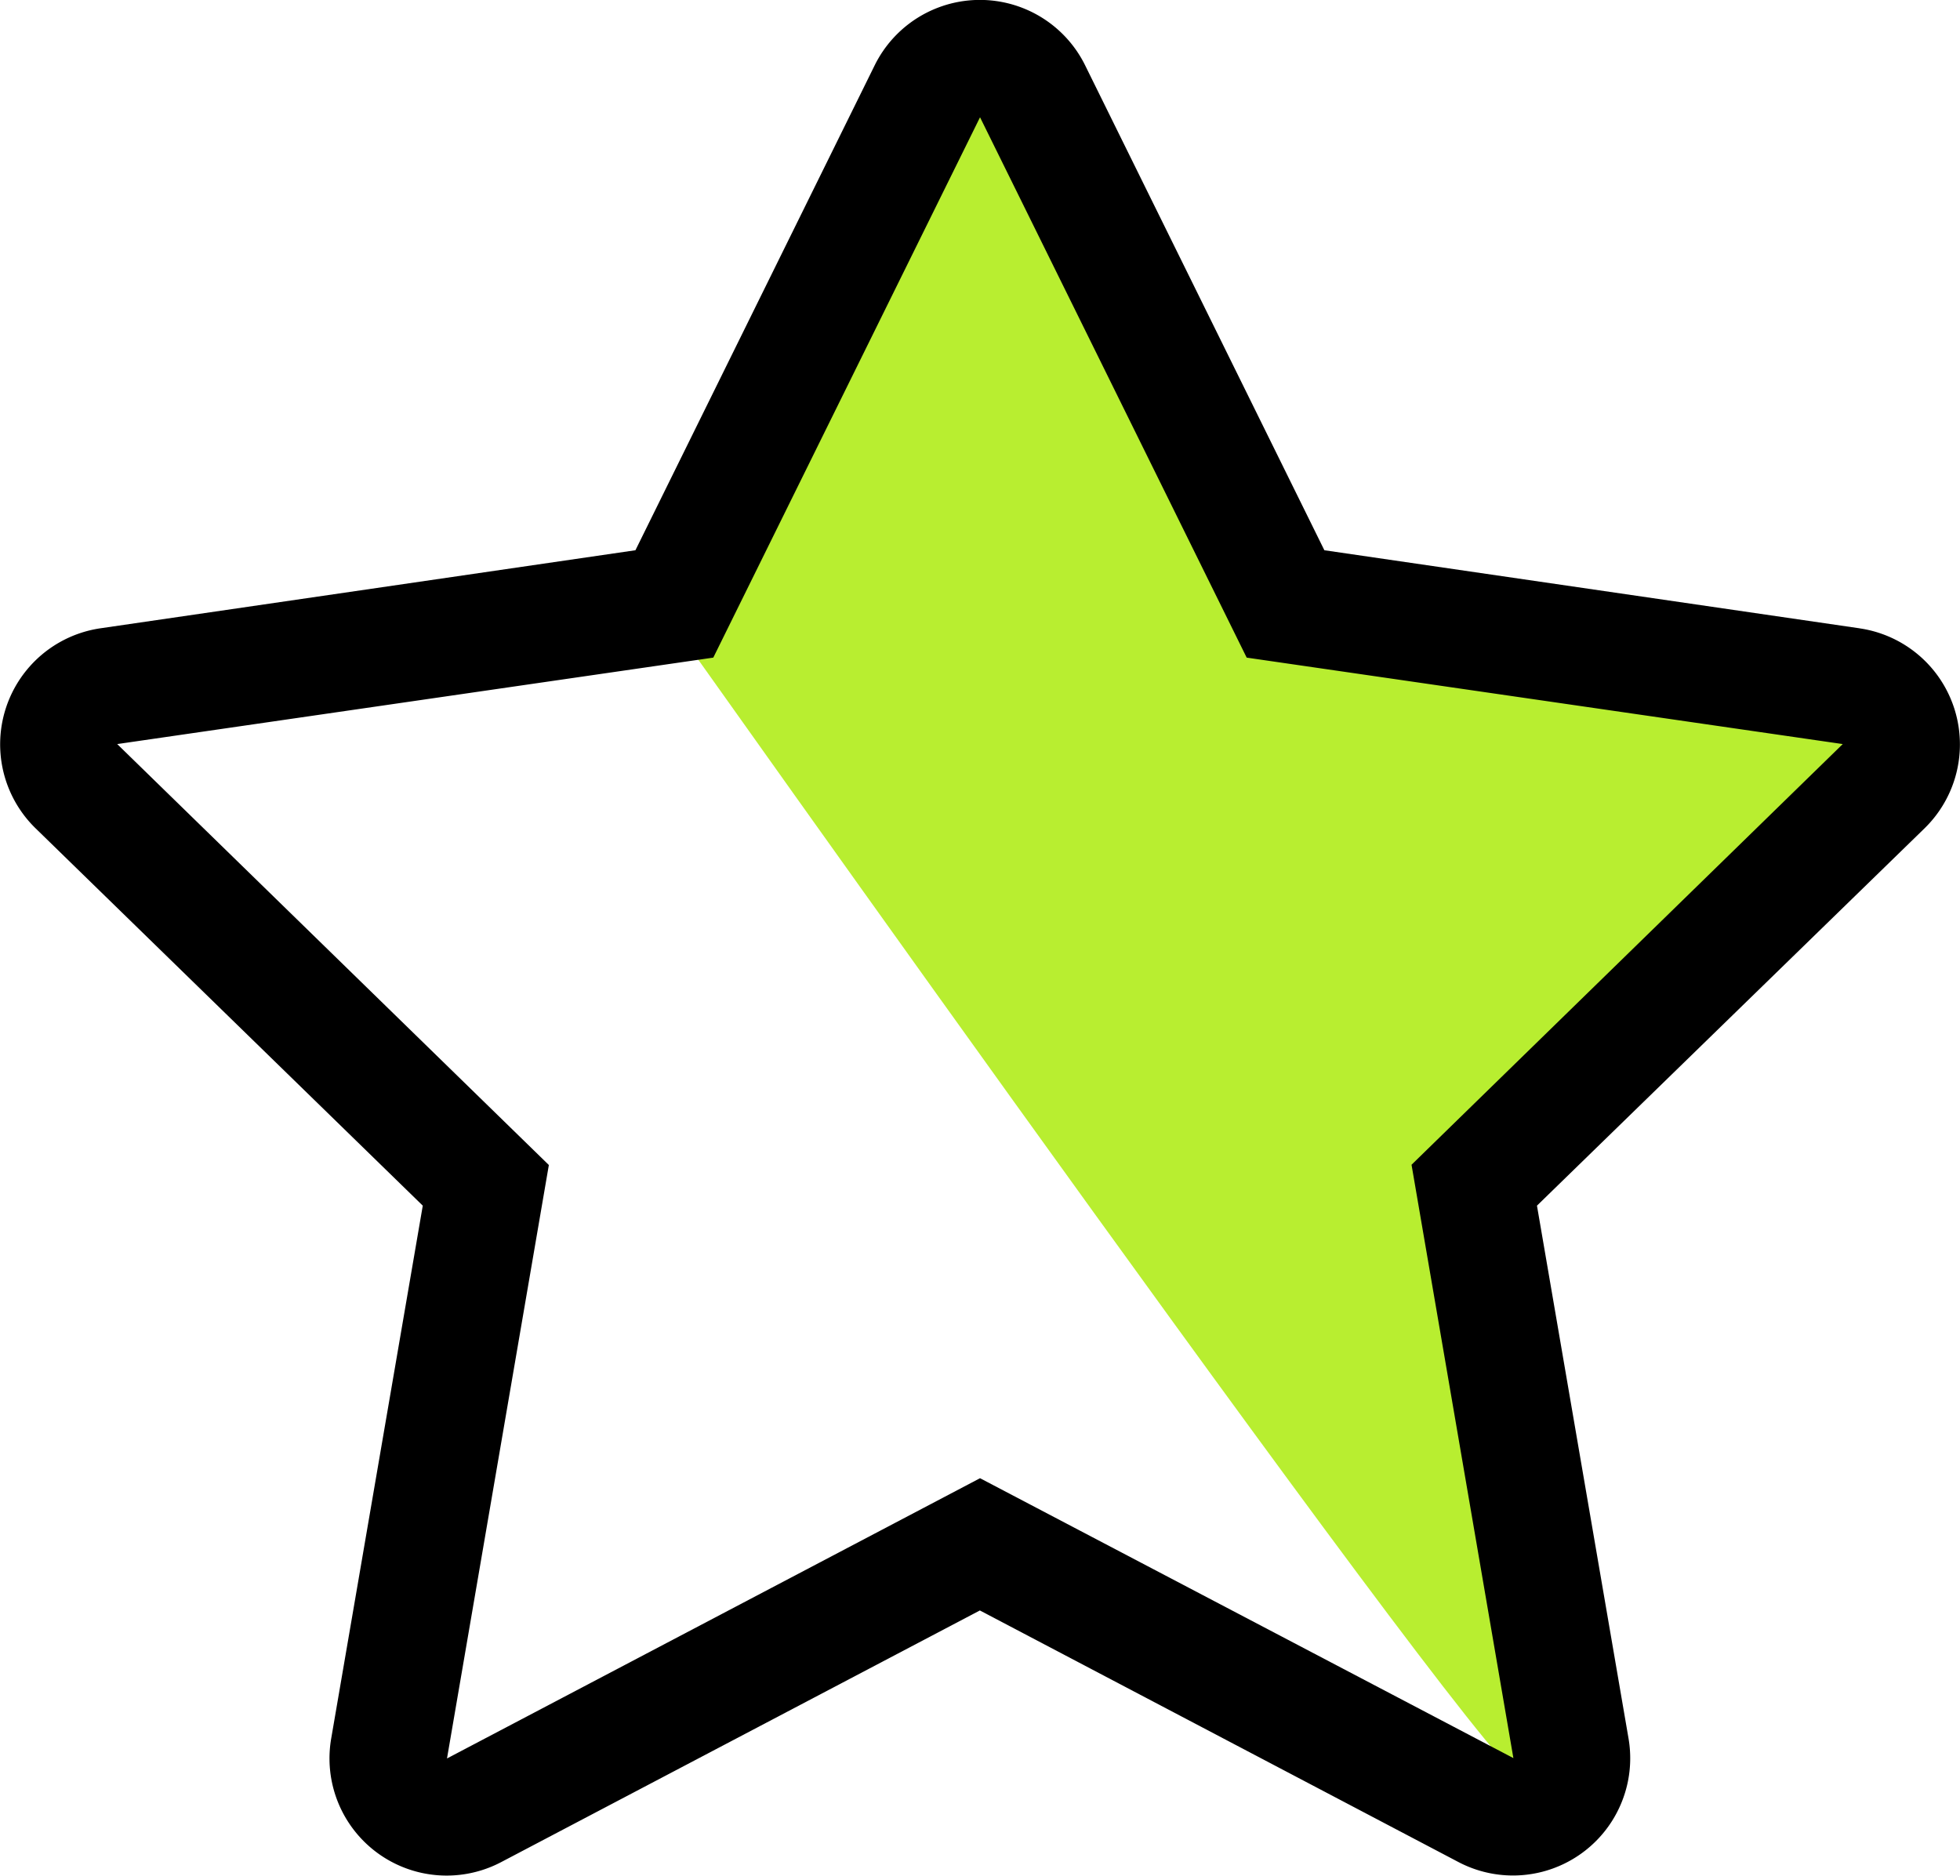 <svg xmlns="http://www.w3.org/2000/svg" width="60.598" height="58" viewBox="0 0 60.598 58"><defs><style>.a{fill:#b8ee30;}</style></defs><g transform="translate(-914 -889)"><path class="a" d="M929.43,887.763s26.7,37.725,26.615,36.129-1.2-18.12-1.2-18.12,14.57-12.406,13.933-13.4-20.38-4.609-20.38-4.609l-8.29-16.746h-2.891Z" transform="translate(5 20)"/><path d="M77.994,19.414,61.446,17l-7.4-15a3.628,3.628,0,0,0-6.5,0l-7.4,15L23.6,19.414a3.626,3.626,0,0,0-2,6.184L33.571,37.265l-2.832,16.48a3.622,3.622,0,0,0,5.256,3.817l14.8-7.781,14.8,7.781a3.625,3.625,0,0,0,5.256-3.817l-2.832-16.48L80,25.6a3.626,3.626,0,0,0-2-6.184ZM64.141,36,67.29,54.346,50.8,45.692l-16.48,8.665,3.149-18.349L24.124,22.993,42.553,20.32,50.8,3.613,59.044,20.32l18.429,2.673L64.141,36Z" transform="translate(893.5 889.013)"/></g></svg>